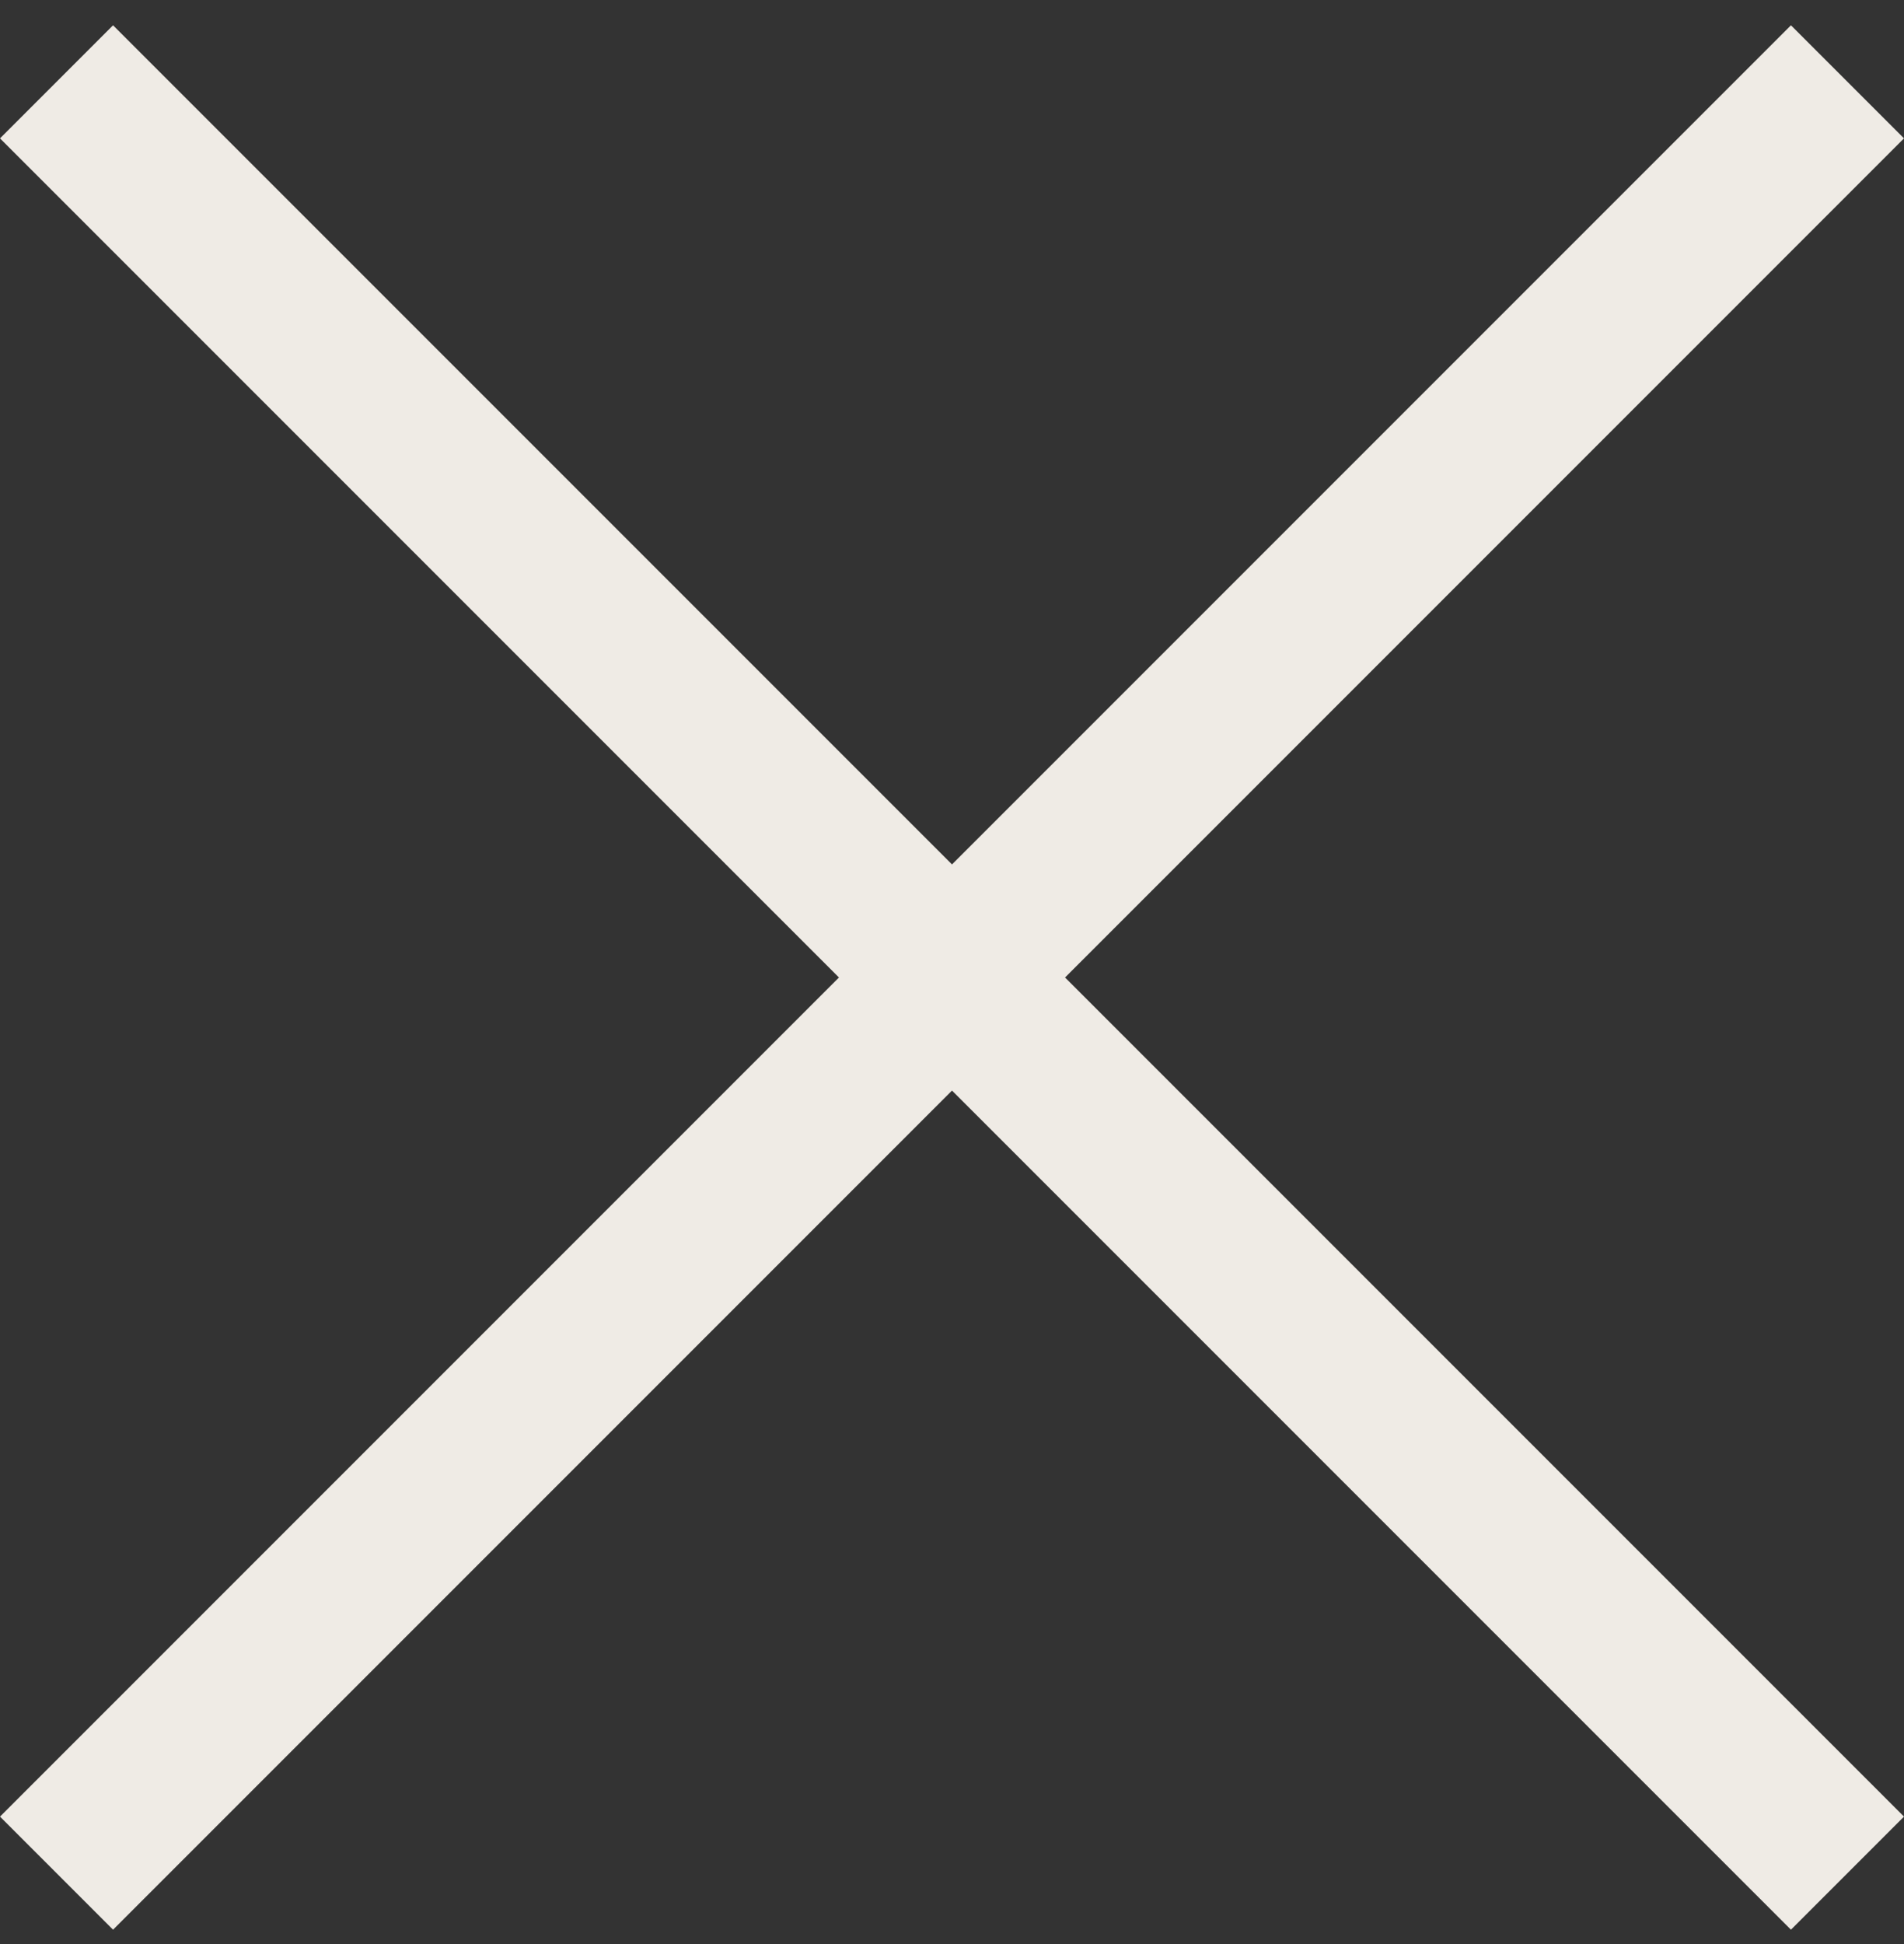 <?xml version="1.0" encoding="UTF-8"?>
<svg width="48px" height="49px" viewBox="0 0 48 49" version="1.1" xmlns="http://www.w3.org/2000/svg" xmlns:xlink="http://www.w3.org/1999/xlink">
    <rect x="0" y="0" width="48" height="49" fill="#333333" stroke="none"/>
    <!-- Generator: Sketch 42 (36781) - http://www.bohemiancoding.com/sketch -->
    <title>Shape</title>
    <desc>Created with Sketch.</desc>
    <defs></defs>
    <g id="Page-1" stroke="none" stroke-width="1" fill="none" fill-rule="evenodd">
        <g id="noun_705110_cc" fill-rule="nonzero" fill="#EFEBE5">
            <g id="Group">
                <g id="close" transform="translate(0, 0.638)">
                    <polygon id="Shape" points="2.85 0 0 2.85 21.15 24 0 45.15 2.85 48 24 26.85 45.15 48 48 45.15 26.85 24 48 2.85 45.15 0 24 21.15"></polygon>
                </g>
            </g>
        </g>
    </g>
</svg>